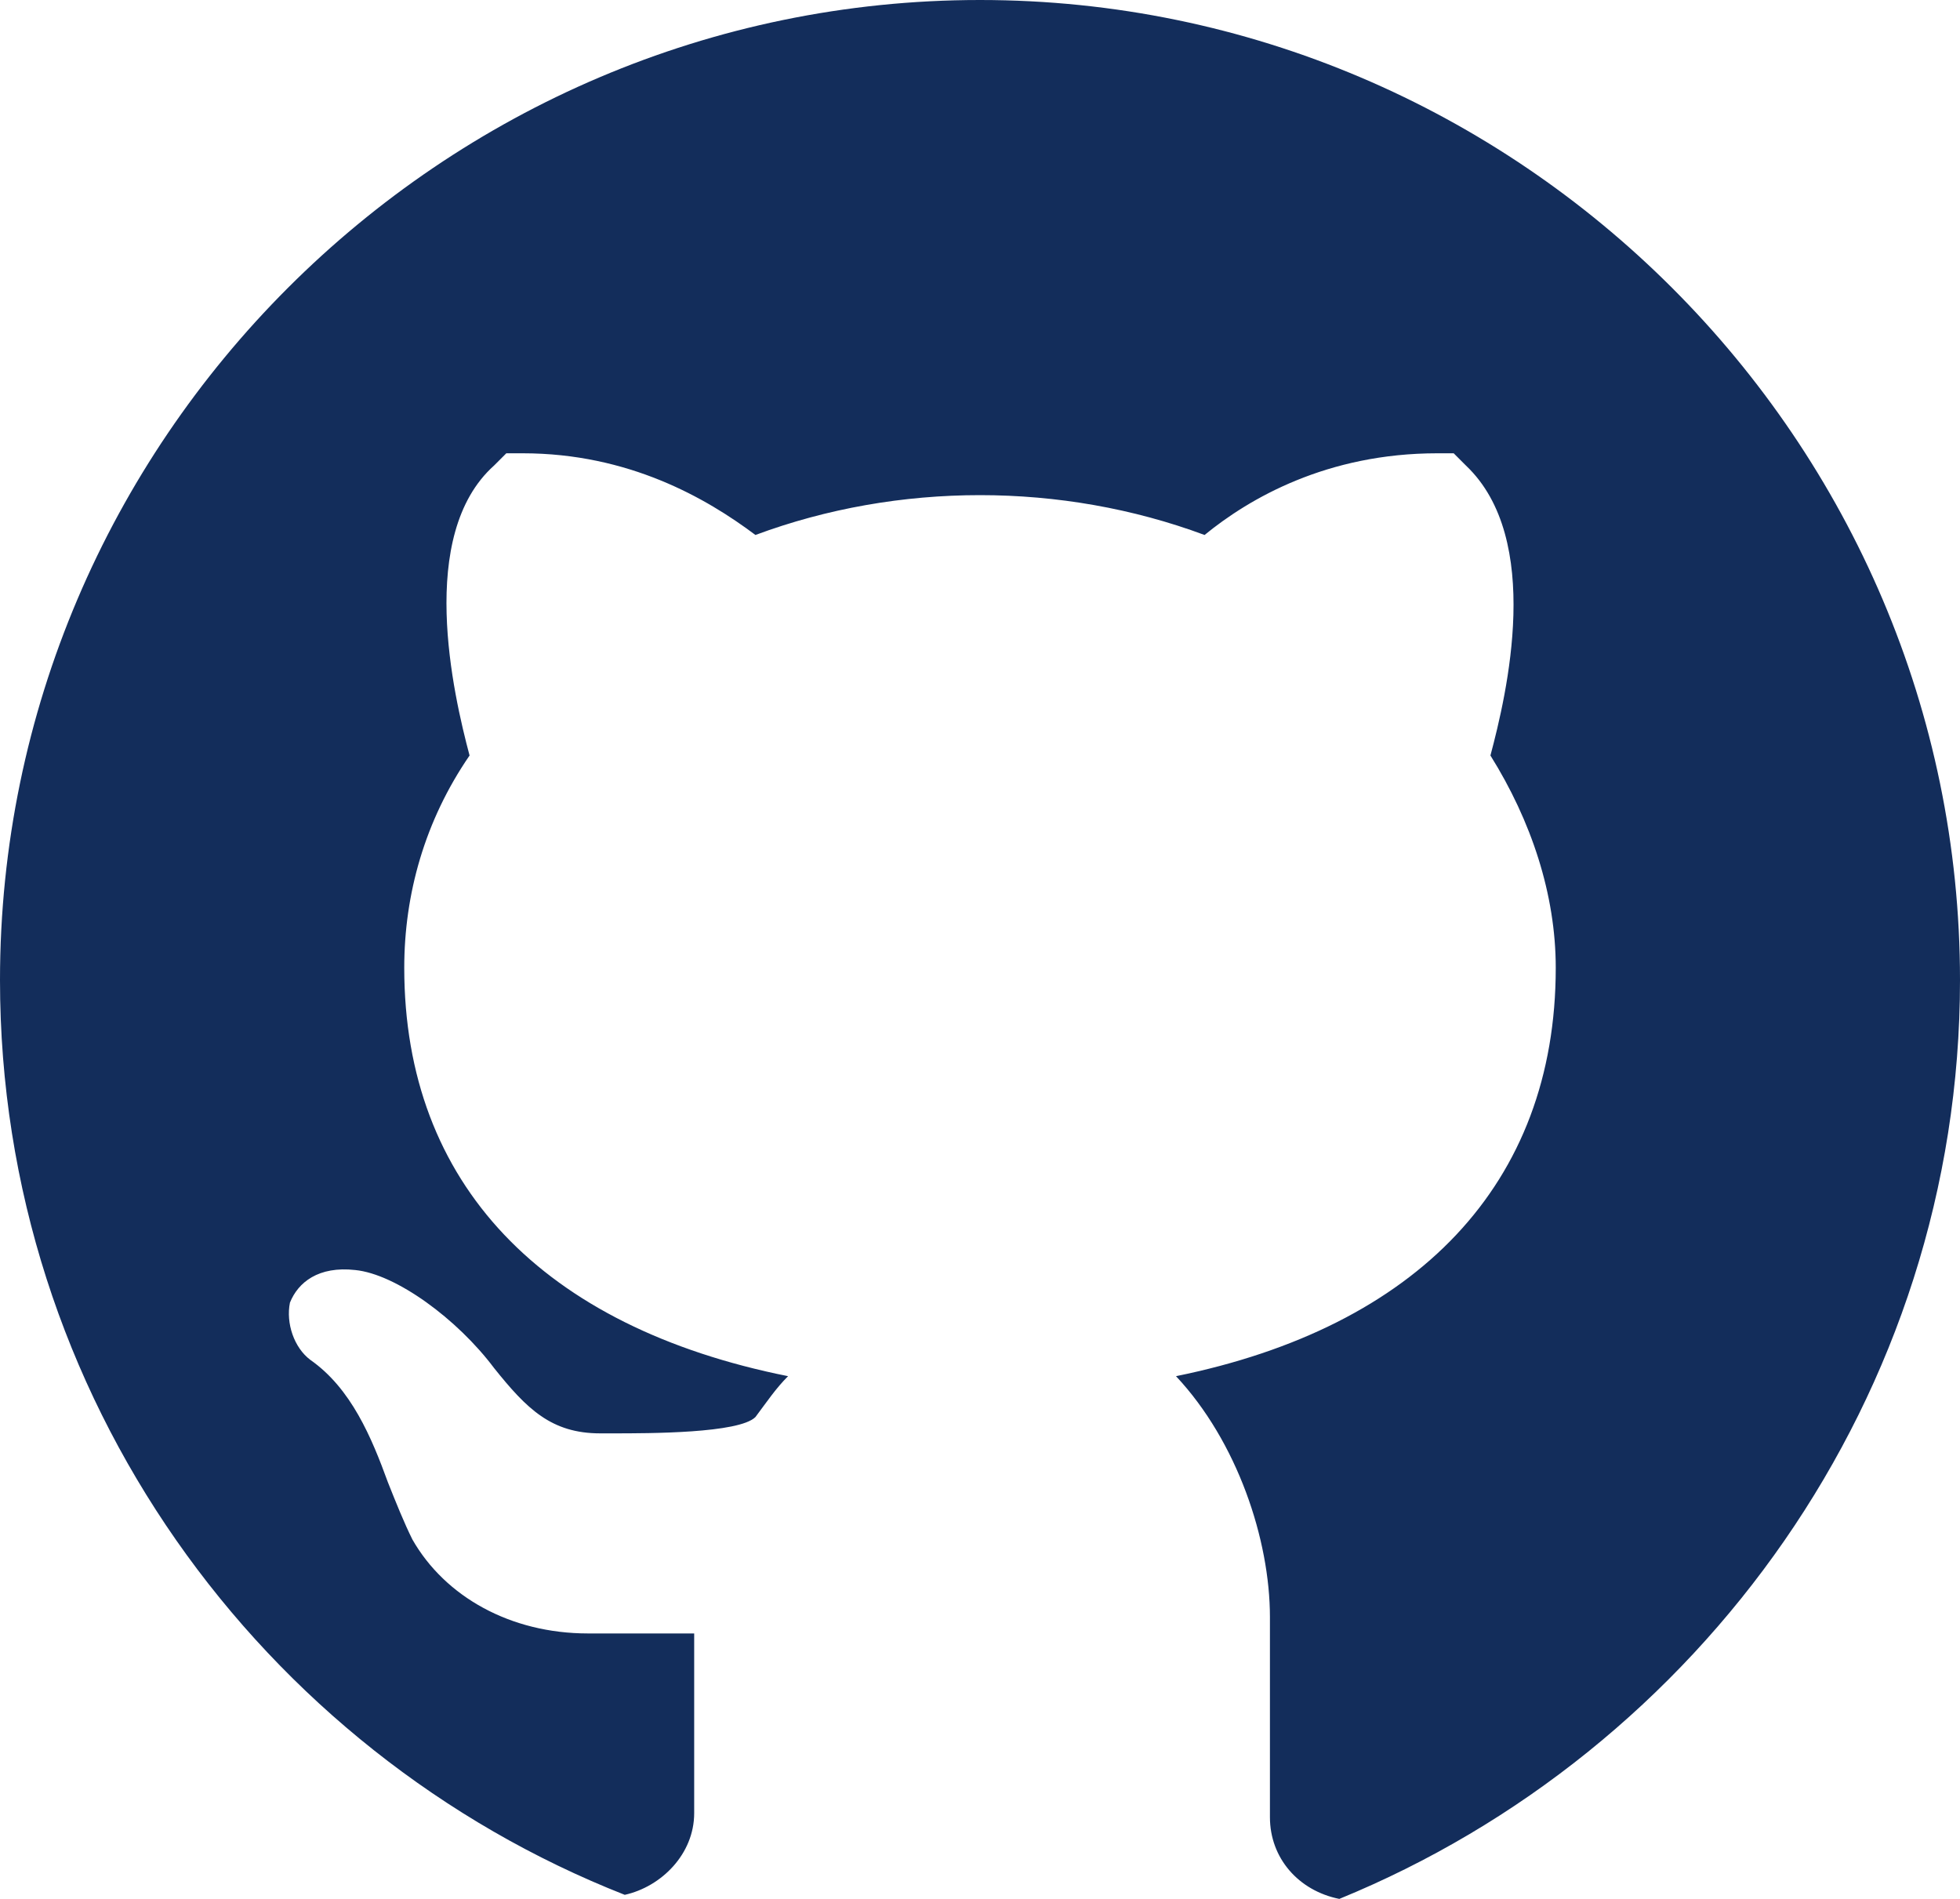 <svg xmlns="http://www.w3.org/2000/svg" style="isolation:isolate" viewBox="1296 815 40 38.75" width="40" height="38.75"><path d="M1316 815c-11 0-20 9-20 20 0 8.5 5.333 15.75 12.75 18.667.75-.167 1.417-.834 1.417-1.667v-3.667H1308c-1.583 0-2.917-.75-3.583-1.916-.167-.334-.334-.75-.5-1.167-.334-.917-.75-1.917-1.584-2.5-.333-.25-.5-.75-.416-1.167.166-.416.583-.75 1.333-.666.833.083 2.083 1 2.833 2 .667.833 1.167 1.333 2.167 1.333h.25c.75 0 2.583 0 2.917-.333.25-.334.416-.584.666-.834-5-1-7.833-3.916-7.833-8.333 0-1.5.417-3 1.333-4.333-.333-1.25-1.083-4.5.5-5.917l.25-.25h.334c2.166 0 3.75.917 4.75 1.667 2.916-1.084 6.25-1.084 9.166 0 .917-.75 2.5-1.667 4.75-1.667h.334l.25.25c1.583 1.5.833 4.667.5 5.917.833 1.333 1.333 2.833 1.333 4.333 0 4.417-2.833 7.333-7.75 8.333 1.25 1.334 1.917 3.334 1.917 4.917v4.083c0 .834.583 1.5 1.416 1.667 7.334-3 12.667-10.25 12.667-18.75 0-11-9-20-20-20z" fill="#132D5B"/></svg>